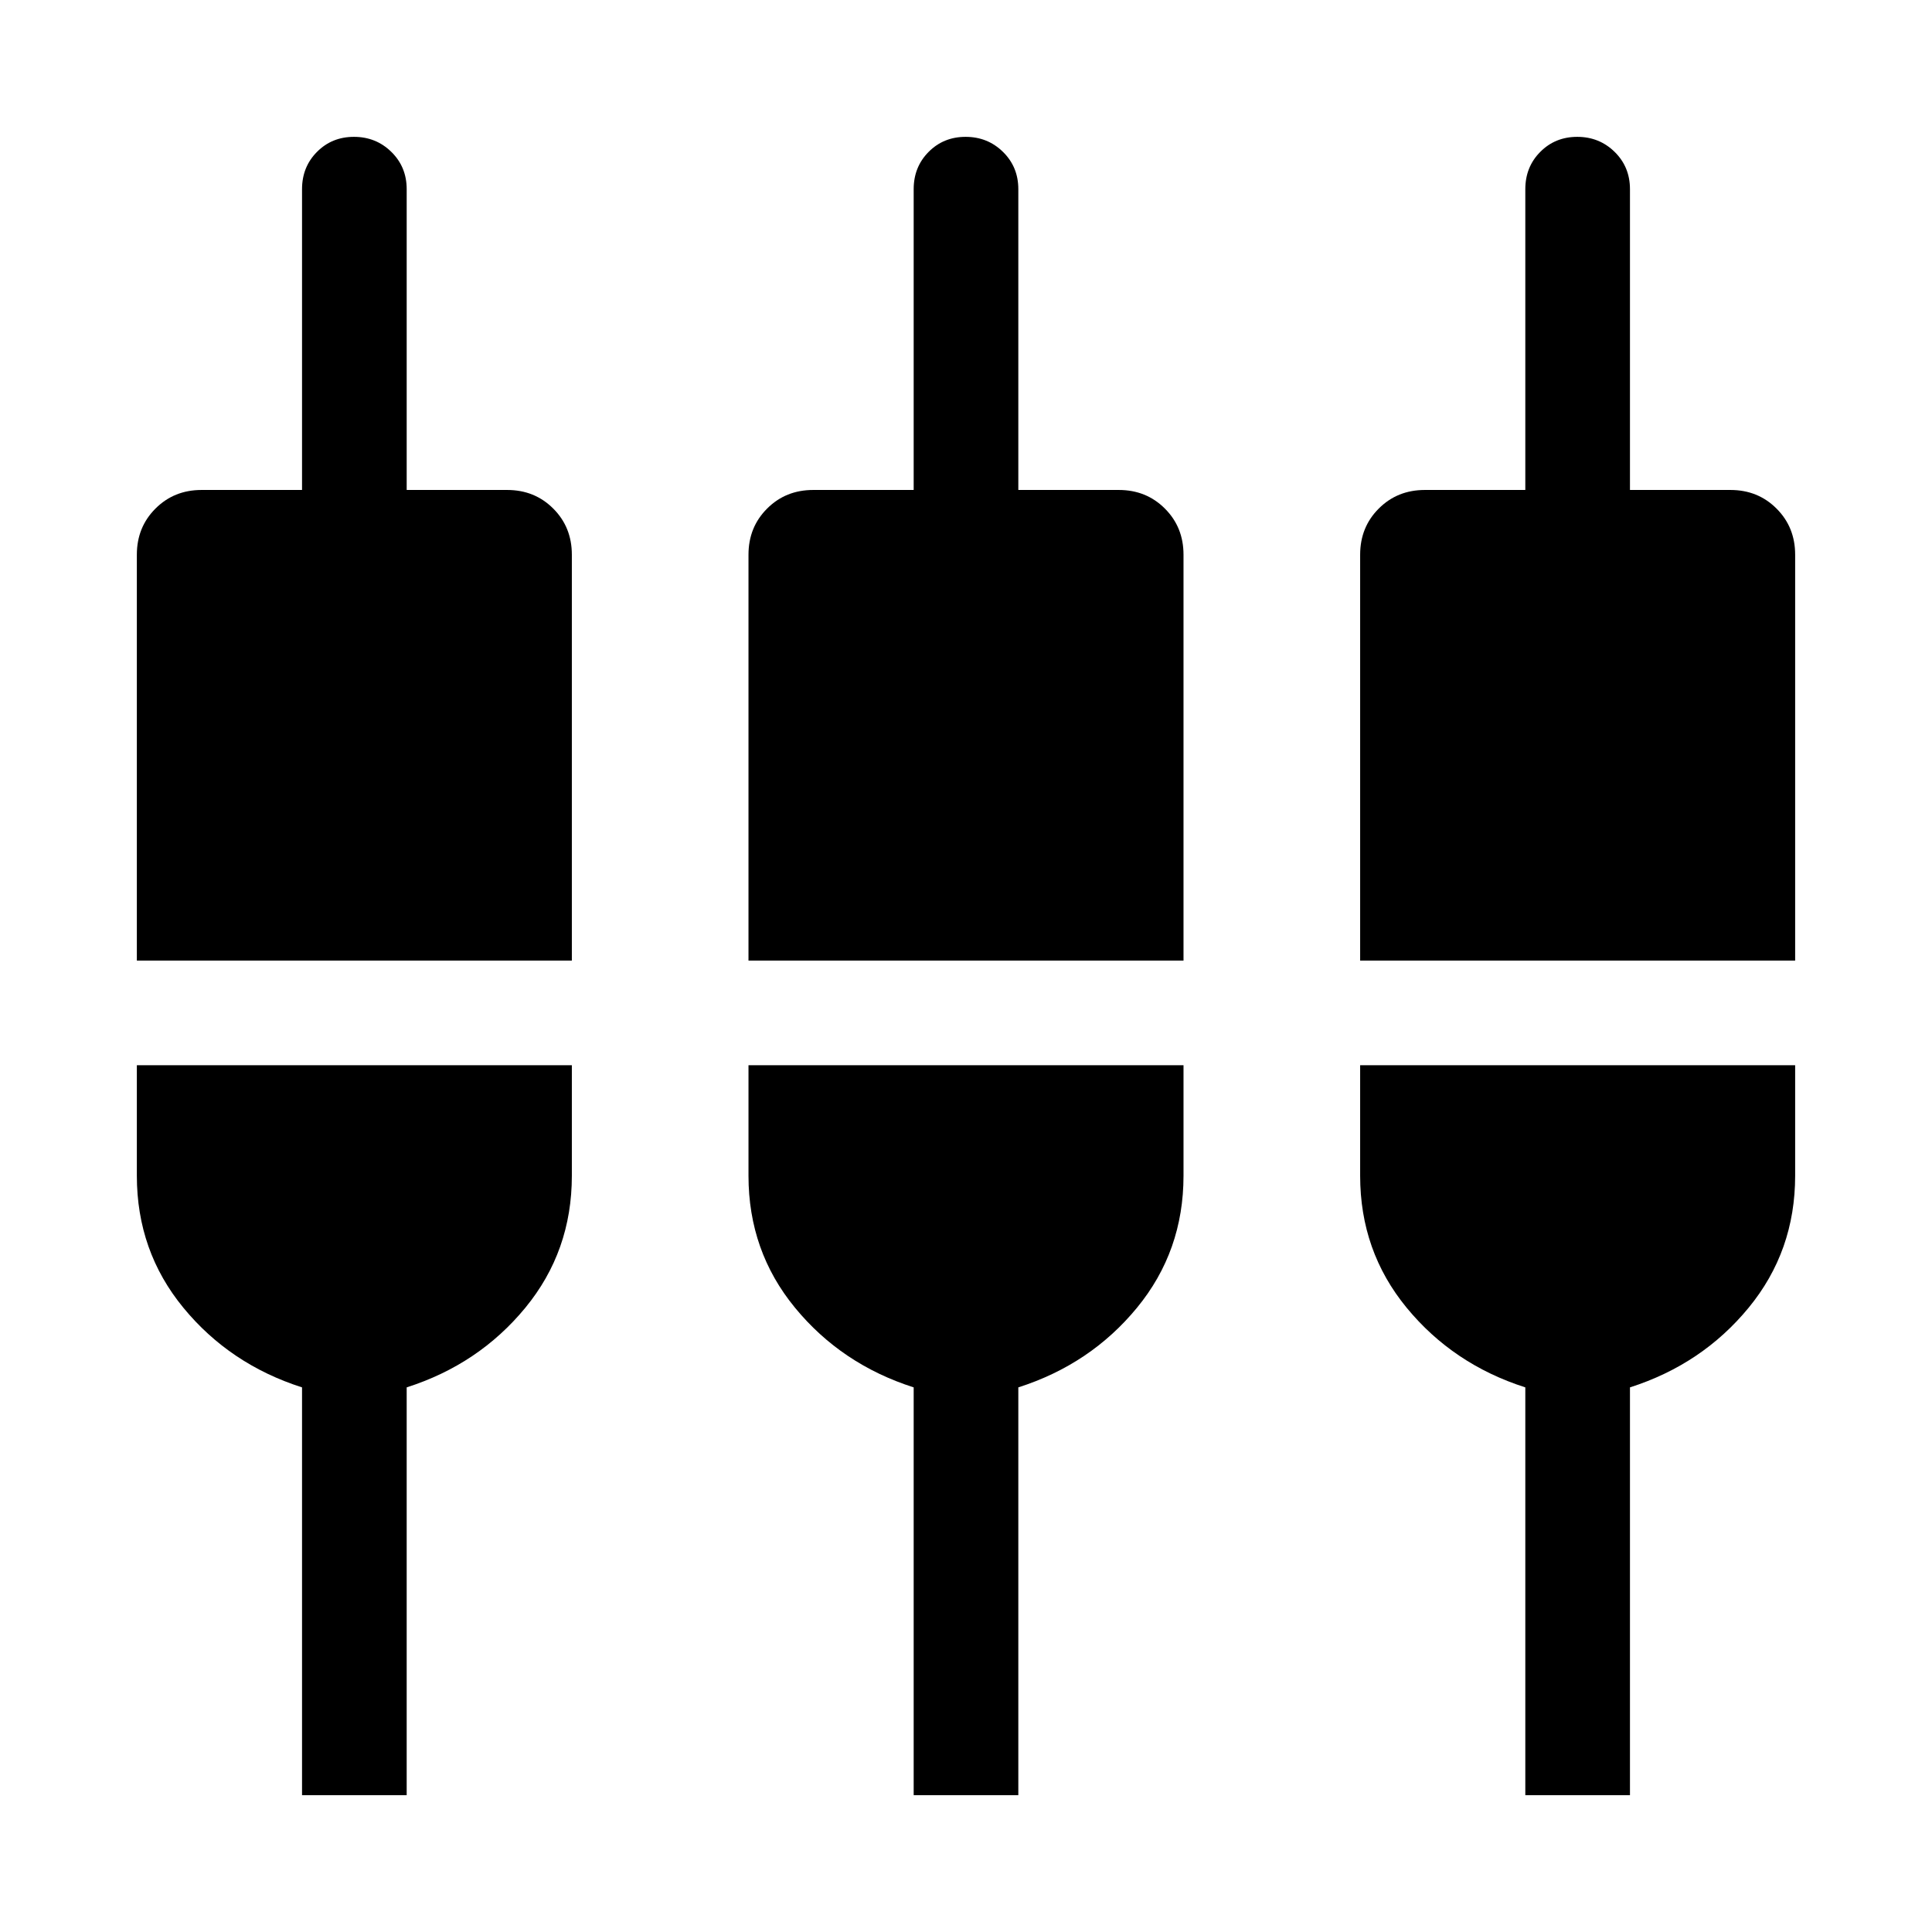 <svg xmlns="http://www.w3.org/2000/svg" height="20" viewBox="0 -960 960 960" width="20"><path d="M150.08-68v-202.62q-35.85-11.46-58.96-39.57Q68-338.3 68-375.77v-54.92h216.15v54.92q0 37.47-23.11 65.58-23.12 28.11-58.96 39.57V-68h-52ZM454-68v-202.62q-35.85-11.46-58.96-39.57-23.12-28.11-23.12-65.58v-54.92h216.16v54.92q0 37.47-23.12 65.58-23.11 28.11-58.96 39.57V-68h-52Zm303.92 0v-202.62q-35.84-11.46-58.96-39.57-23.11-28.11-23.11-65.58v-54.92H892v54.92q0 37.47-23.12 65.58-23.11 28.11-58.96 39.57V-68h-52ZM68-482.69v-201.69q0-13.67 9.25-22.91 9.24-9.25 22.91-9.25h49.92V-866q0-11.05 7.42-18.52 7.41-7.48 18.38-7.48 10.97 0 18.58 7.48 7.62 7.47 7.62 18.52v149.46H252q13.67 0 22.91 9.25 9.24 9.24 9.24 22.91v201.69H68Zm303.92 0v-201.69q0-13.67 9.25-22.91 9.24-9.25 22.91-9.25H454V-866q0-11.05 7.42-18.52 7.42-7.48 18.38-7.48 10.97 0 18.58 7.48Q506-877.05 506-866v149.46h49.92q13.67 0 22.91 9.25 9.25 9.24 9.25 22.91v201.69H371.92Zm303.93 0v-201.69q0-13.67 9.24-22.91 9.24-9.25 22.91-9.25h49.92V-866q0-11.05 7.42-18.52 7.42-7.48 18.39-7.48 10.96 0 18.58 7.48 7.61 7.47 7.61 18.52v149.46h49.92q13.67 0 22.91 9.25 9.25 9.24 9.25 22.91v201.69H675.85Z"/></svg>